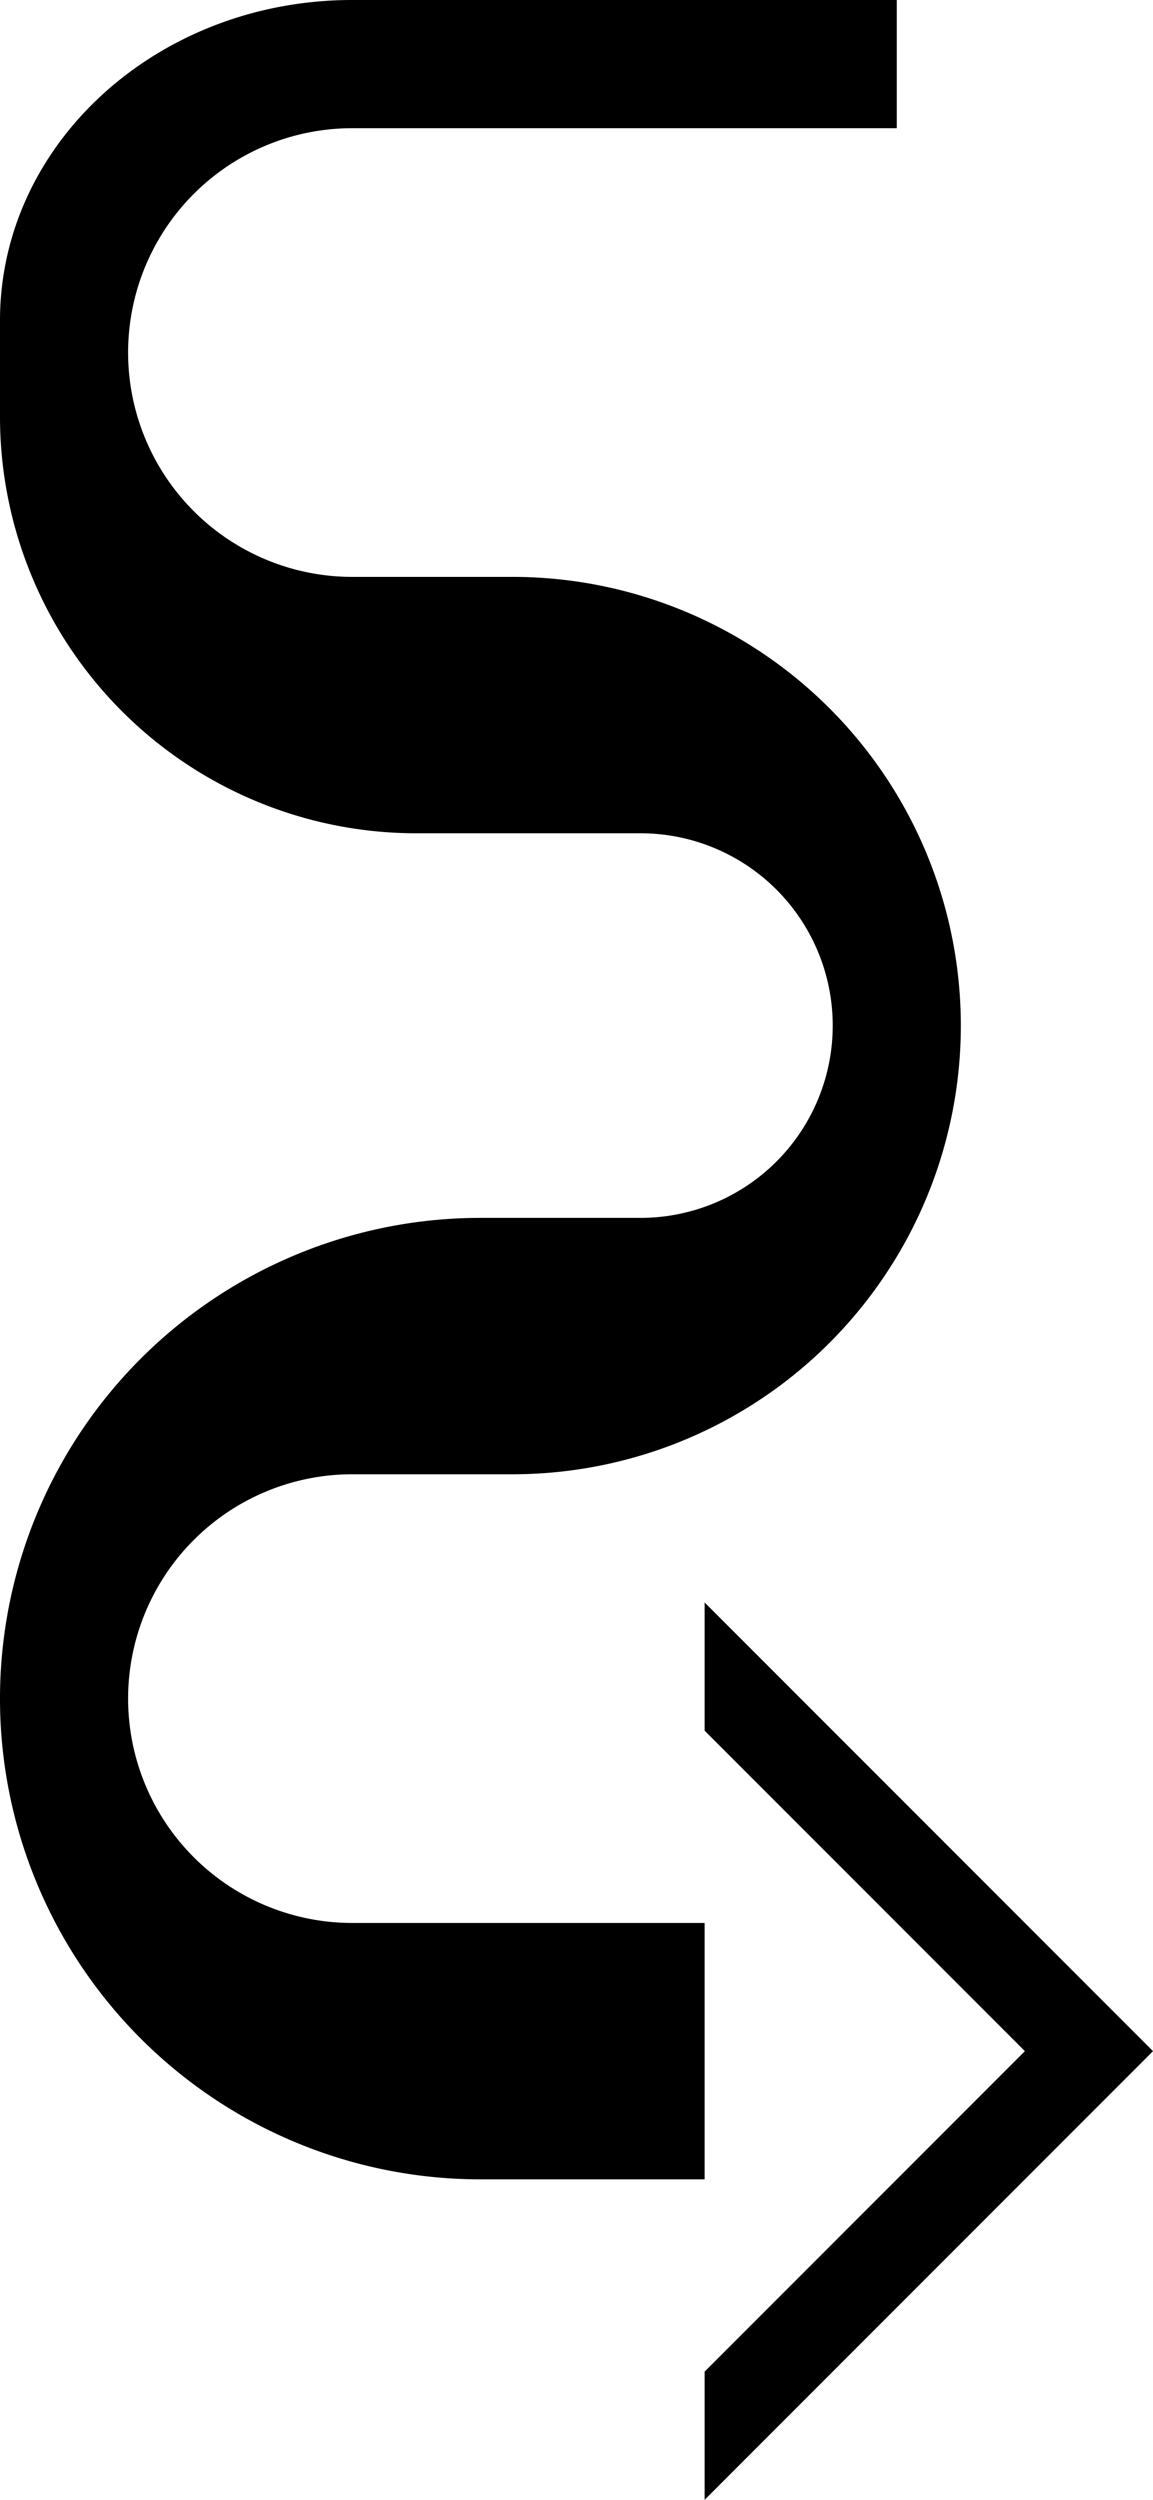 <svg xmlns="http://www.w3.org/2000/svg" version="1.0" width="18" height="39"><path d="M11 25l7 7-7 7v-2l5-5-5-5v-2z"/><path d="M5.5 0C2.462 0 0 2.239 0 5v1.5A6.5 6.5 0 0 0 6.5 13H10a3 3 0 0 1 0 6H7.5a7.5 7.5 0 1 0 0 15H11v-4H5.5a3.5 3.5 0 1 1 0-7H8A7 7 0 0 0 8 9H5.5a3.5 3.5 0 1 1 0-7H14V0H5.5z"/></svg>